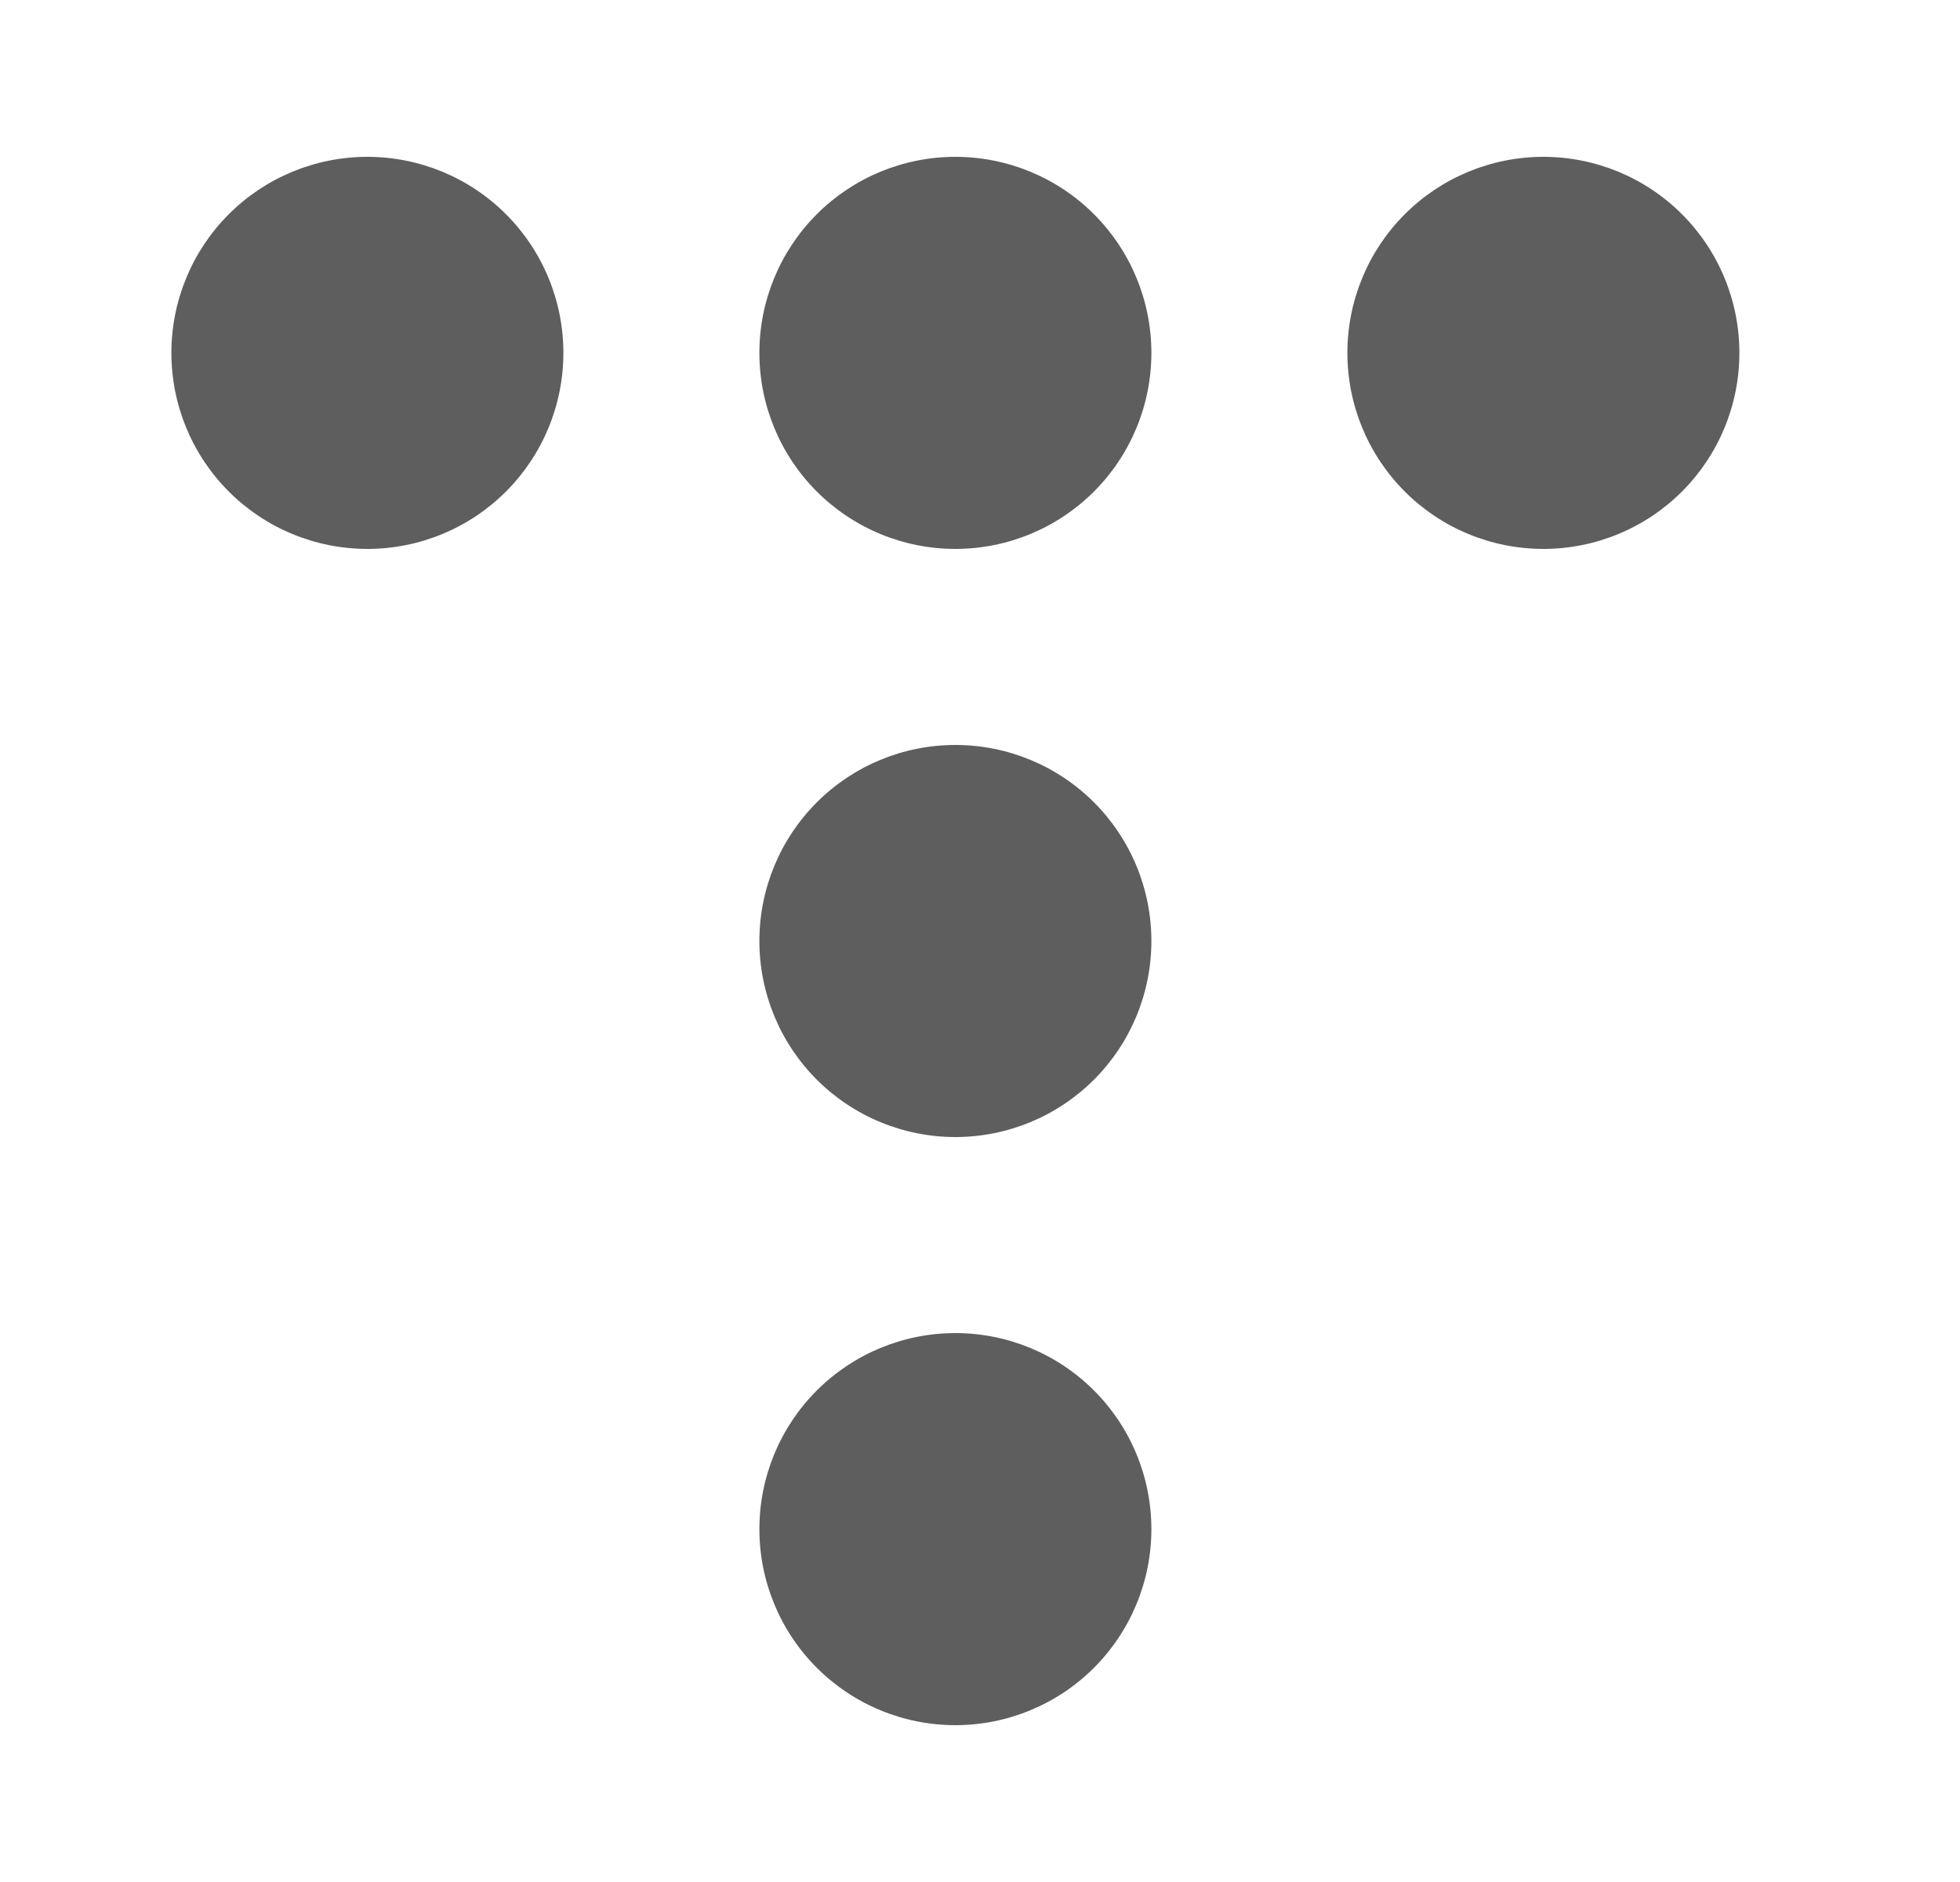 <svg width="25" height="24" viewBox="0 0 25 24" fill="none" xmlns="http://www.w3.org/2000/svg">
<g clip-path="url(#clip0_6770_39532)">
<path d="M2.186 4.5C2.186 5.163 2.449 5.799 2.918 6.268C3.387 6.737 4.023 7 4.686 7C5.349 7 5.985 6.737 6.454 6.268C6.923 5.799 7.186 5.163 7.186 4.5C7.186 3.837 6.923 3.201 6.454 2.732C5.985 2.263 5.349 2 4.686 2C4.023 2 3.387 2.263 2.918 2.732C2.449 3.201 2.186 3.837 2.186 4.5ZM9.686 19.5C9.686 20.163 9.949 20.799 10.418 21.268C10.887 21.737 11.523 22 12.186 22C12.849 22 13.485 21.737 13.954 21.268C14.423 20.799 14.686 20.163 14.686 19.5C14.686 18.837 14.423 18.201 13.954 17.732C13.485 17.263 12.849 17 12.186 17C11.523 17 10.887 17.263 10.418 17.732C9.949 18.201 9.686 18.837 9.686 19.5ZM9.686 12C9.686 12.663 9.949 13.299 10.418 13.768C10.887 14.237 11.523 14.5 12.186 14.5C12.849 14.5 13.485 14.237 13.954 13.768C14.423 13.299 14.686 12.663 14.686 12C14.686 11.337 14.423 10.701 13.954 10.232C13.485 9.763 12.849 9.5 12.186 9.5C11.523 9.5 10.887 9.763 10.418 10.232C9.949 10.701 9.686 11.337 9.686 12ZM9.686 4.5C9.686 5.163 9.949 5.799 10.418 6.268C10.887 6.737 11.523 7 12.186 7C12.849 7 13.485 6.737 13.954 6.268C14.423 5.799 14.686 5.163 14.686 4.5C14.686 3.837 14.423 3.201 13.954 2.732C13.485 2.263 12.849 2 12.186 2C11.523 2 10.887 2.263 10.418 2.732C9.949 3.201 9.686 3.837 9.686 4.5ZM17.186 4.5C17.186 5.163 17.449 5.799 17.918 6.268C18.387 6.737 19.023 7 19.686 7C20.349 7 20.985 6.737 21.454 6.268C21.923 5.799 22.186 5.163 22.186 4.5C22.186 3.837 21.923 3.201 21.454 2.732C20.985 2.263 20.349 2 19.686 2C19.023 2 18.387 2.263 17.918 2.732C17.449 3.201 17.186 3.837 17.186 4.5Z" fill="#5E5E5E"/>
</g>
<defs>
<clipPath id="clip0_6770_39532">
<rect width="20" height="20" fill="white" transform="translate(2.186 2)"/>
</clipPath>
</defs>
</svg>
